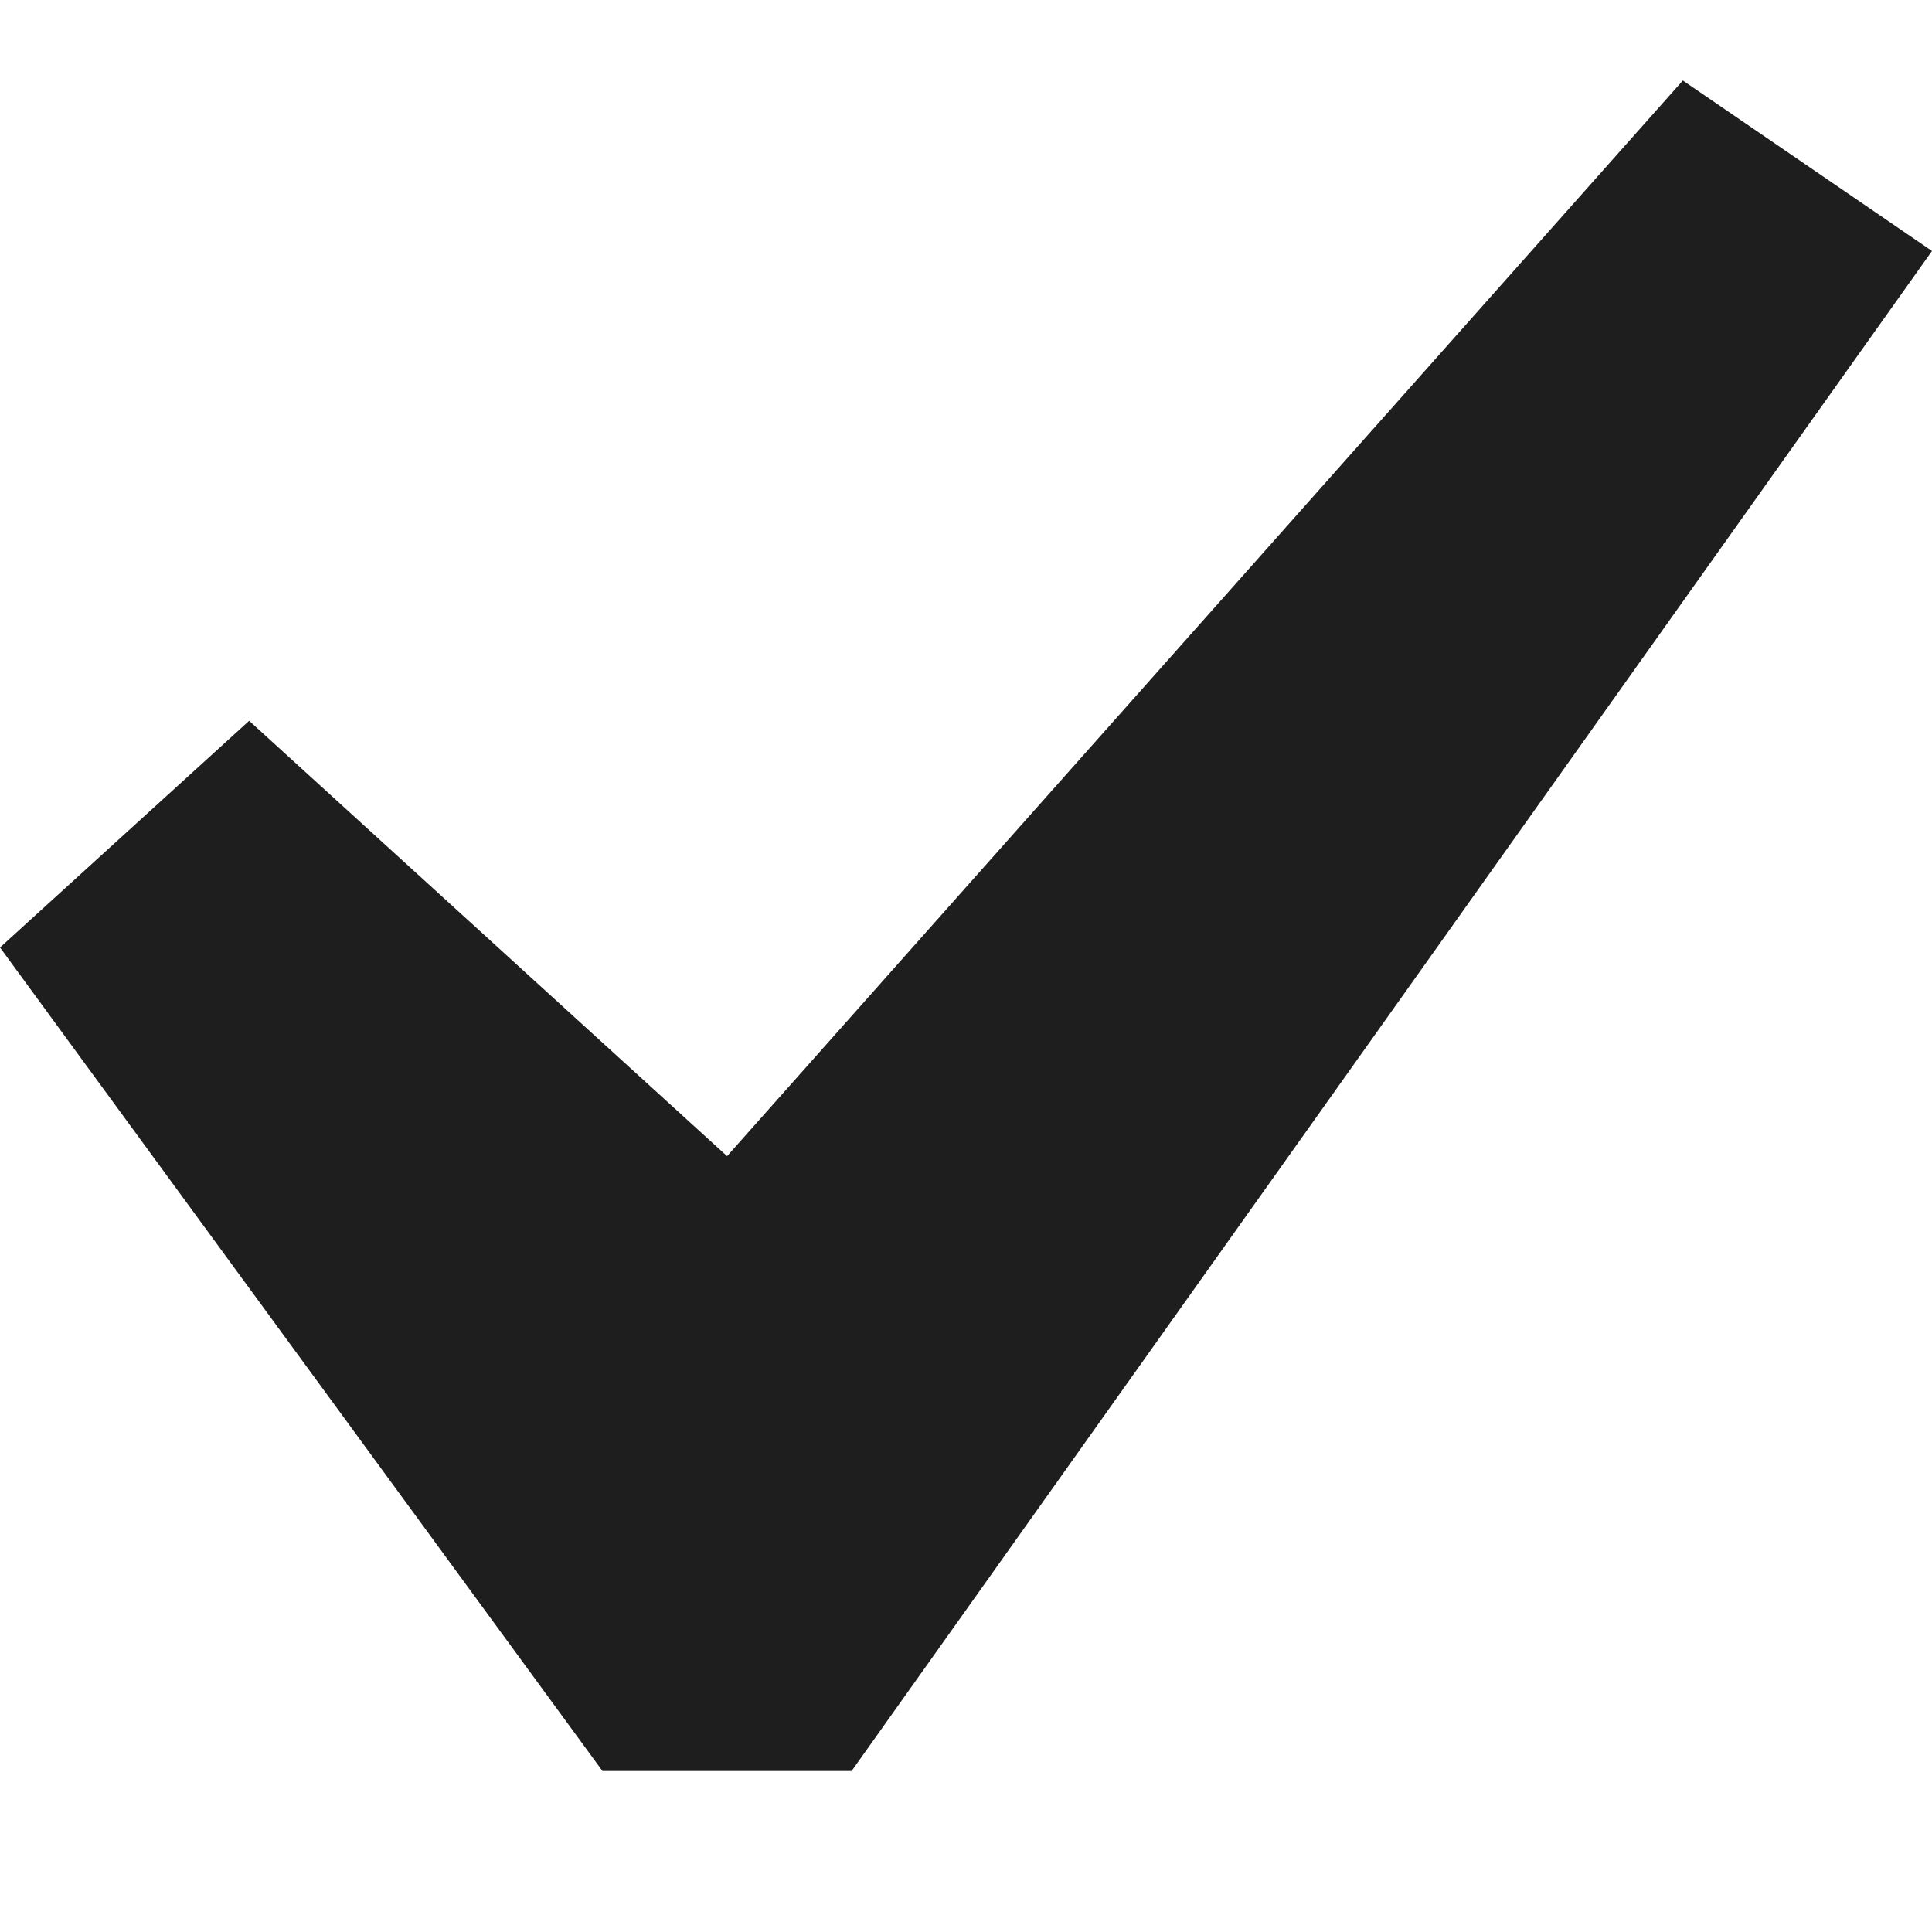 <svg width="24" height="24" viewBox="0 0 24 24" fill="none" xmlns="http://www.w3.org/2000/svg">
<path d="M20.905 1L24 3.118L10.579 22H7.484L0 11.77L3.095 8.954L9.032 14.362L20.905 1Z" fill="#1E1E1E"/>
</svg>
